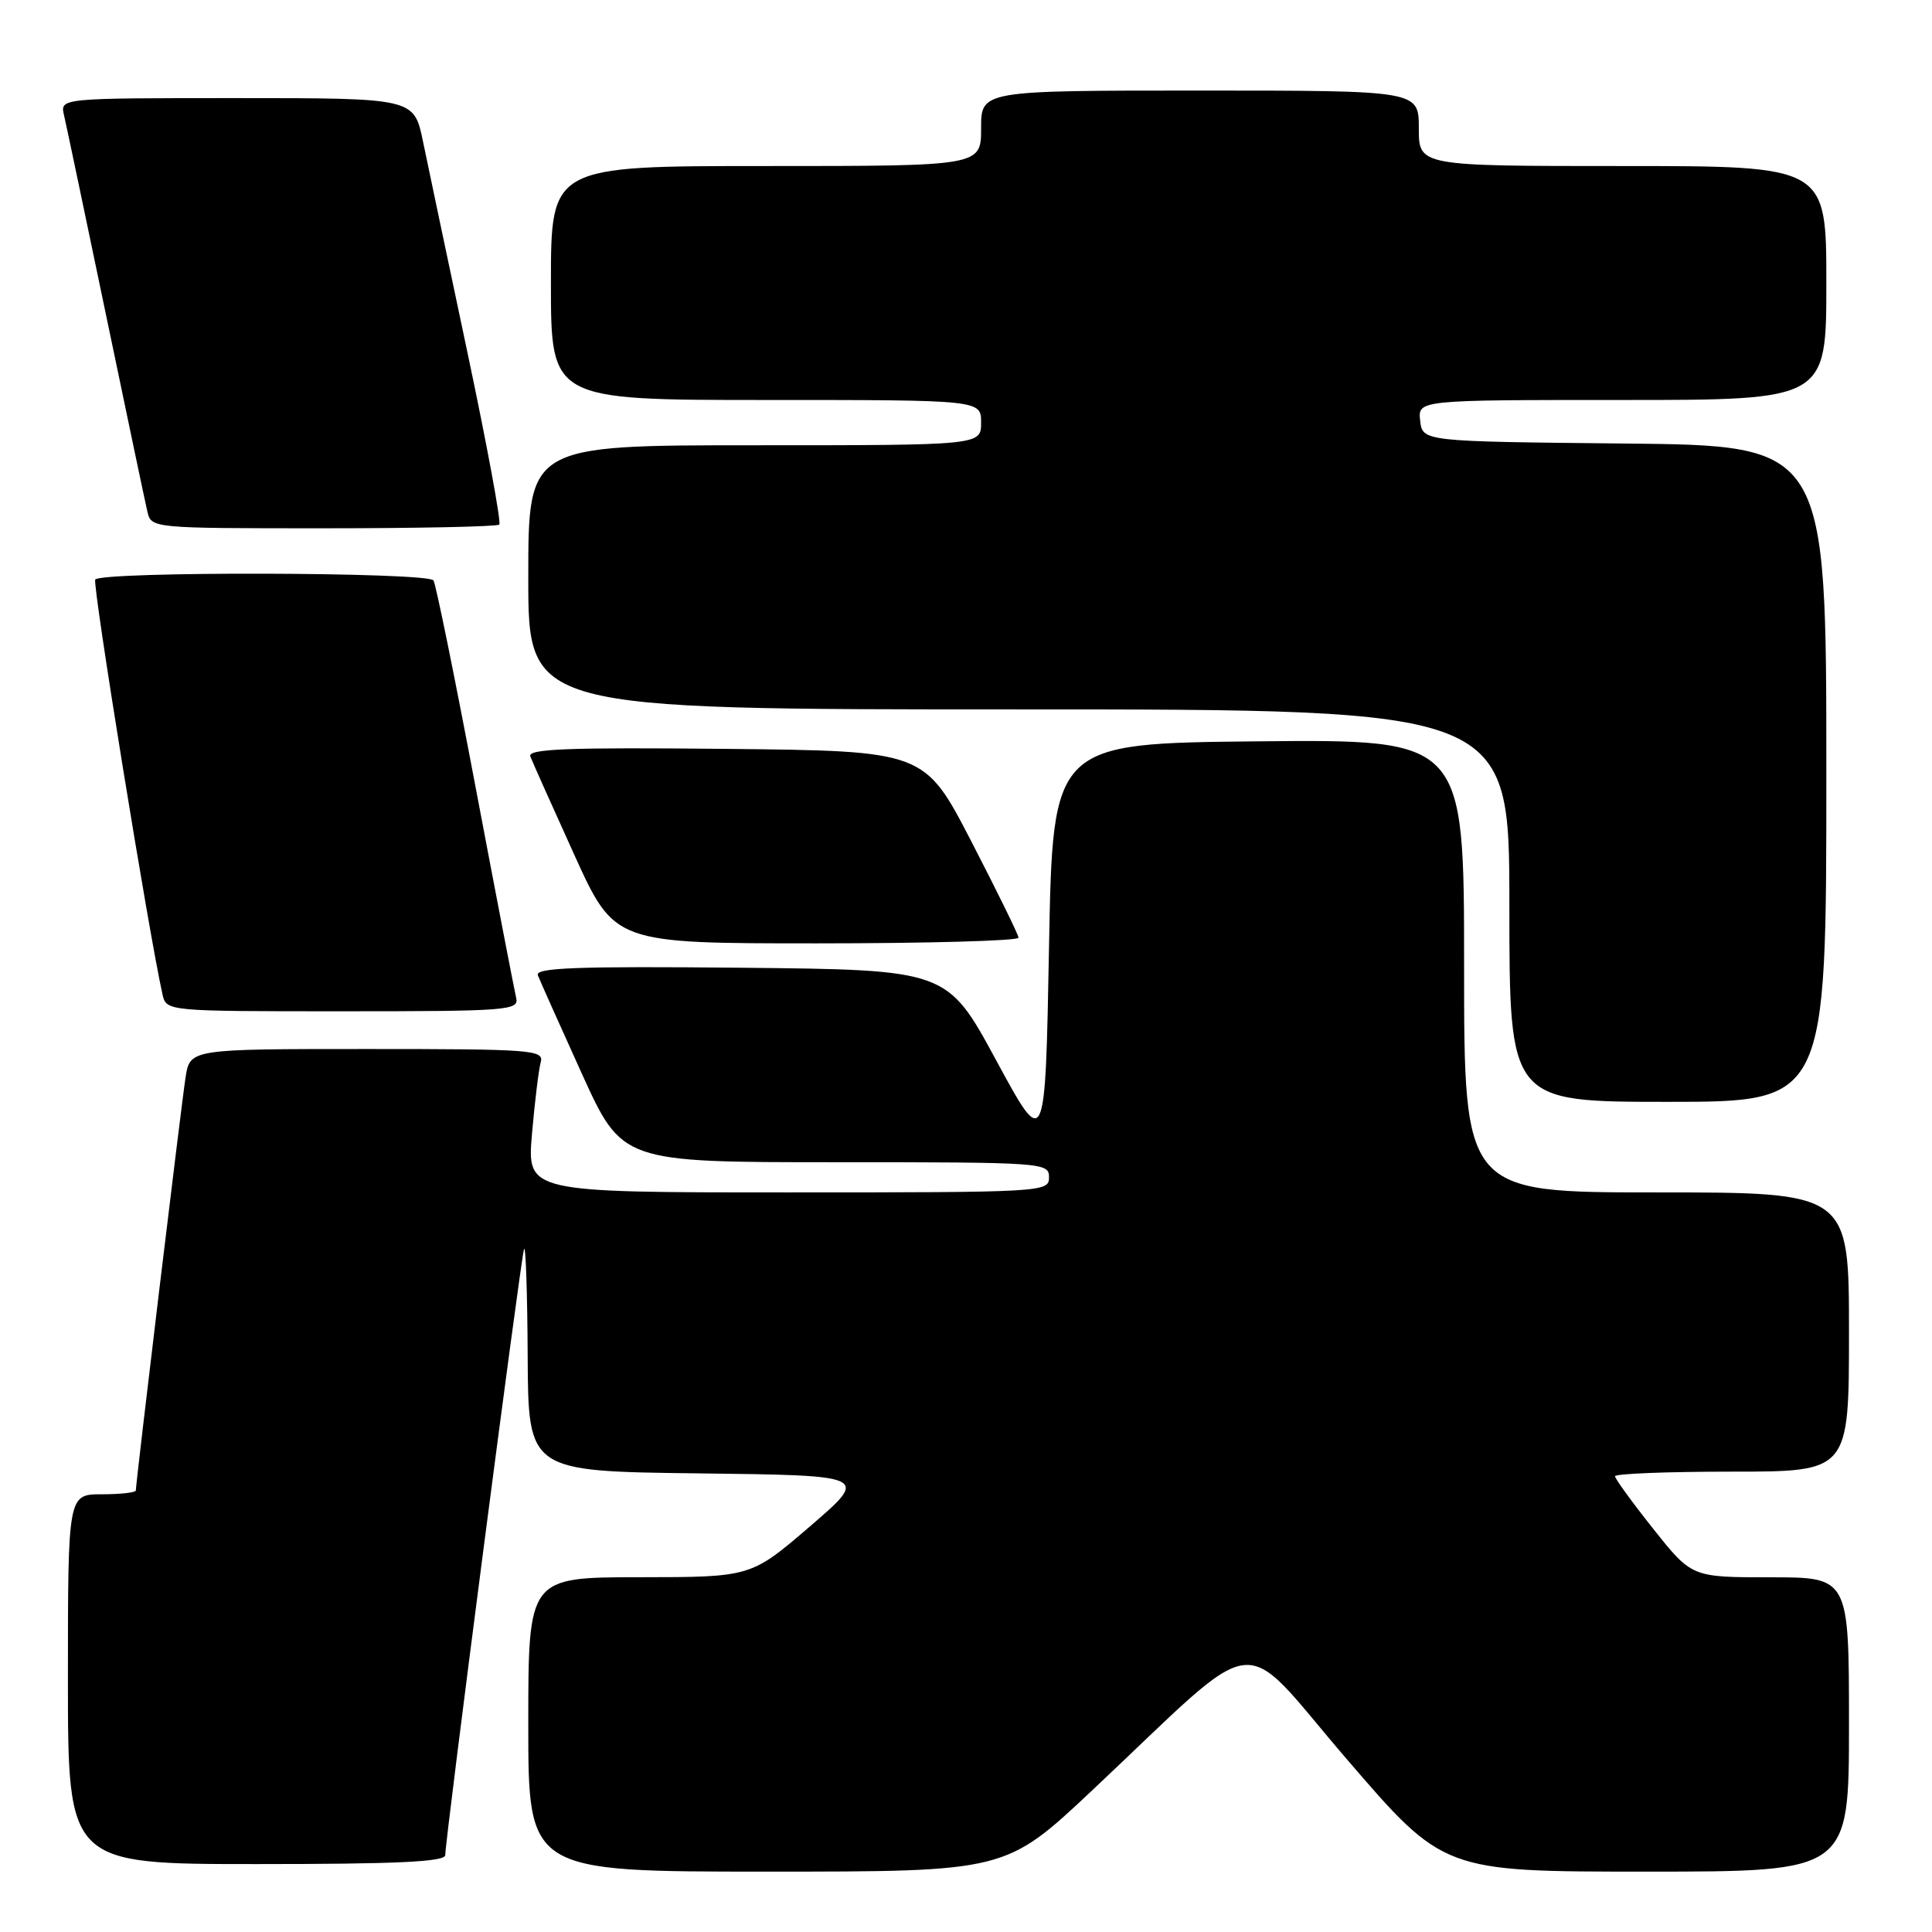 <?xml version="1.0" encoding="UTF-8" standalone="no"?>
<!DOCTYPE svg PUBLIC "-//W3C//DTD SVG 1.1//EN" "http://www.w3.org/Graphics/SVG/1.1/DTD/svg11.dtd" >
<svg xmlns="http://www.w3.org/2000/svg" xmlns:xlink="http://www.w3.org/1999/xlink" version="1.1" viewBox="0 0 256 256">
 <g >
 <path fill="currentColor"
d=" M 144.70 237.25 C 167.76 215.56 163.79 216.05 178.44 233.08 C 191.27 248.00 191.27 248.00 218.14 248.00 C 245.00 248.00 245.00 248.00 245.00 228.50 C 245.00 209.00 245.00 209.00 234.59 209.00 C 224.17 209.00 224.17 209.00 219.09 202.61 C 216.29 199.09 214.00 195.94 214.00 195.61 C 214.00 195.27 220.97 195.00 229.50 195.00 C 245.00 195.00 245.00 195.00 245.00 176.50 C 245.00 158.00 245.00 158.00 219.50 158.00 C 194.00 158.00 194.00 158.00 194.00 127.98 C 194.00 97.97 194.00 97.97 166.75 98.23 C 139.50 98.50 139.50 98.50 139.00 125.50 C 138.50 152.50 138.50 152.50 132.00 140.50 C 125.50 128.50 125.50 128.50 98.14 128.23 C 76.38 128.02 70.87 128.23 71.27 129.23 C 71.54 129.93 74.16 135.79 77.09 142.25 C 82.43 154.00 82.43 154.00 110.71 154.00 C 138.33 154.00 139.00 154.05 139.00 156.00 C 139.00 157.96 138.33 158.00 104.41 158.00 C 69.83 158.00 69.83 158.00 70.49 150.25 C 70.86 145.99 71.38 141.71 71.65 140.75 C 72.10 139.12 70.54 139.00 48.66 139.00 C 25.18 139.00 25.18 139.00 24.59 142.75 C 24.03 146.33 18.00 196.44 18.00 197.49 C 18.00 197.77 15.98 198.00 13.50 198.00 C 9.00 198.00 9.00 198.00 9.00 222.50 C 9.00 247.00 9.00 247.00 34.00 247.00 C 52.62 247.00 59.00 246.70 59.00 245.81 C 59.00 243.69 69.03 166.53 69.44 165.50 C 69.66 164.95 69.88 171.35 69.92 179.73 C 70.00 194.96 70.00 194.96 92.59 195.23 C 115.17 195.50 115.17 195.50 107.34 202.24 C 99.50 208.98 99.50 208.98 84.75 208.99 C 70.00 209.00 70.00 209.00 70.00 228.50 C 70.00 248.00 70.00 248.00 101.63 248.00 C 133.26 248.00 133.26 248.00 144.70 237.25 Z  M 242.00 102.52 C 242.00 59.03 242.00 59.03 215.25 58.77 C 188.50 58.50 188.50 58.50 188.18 55.75 C 187.87 53.00 187.87 53.00 214.93 53.00 C 242.00 53.00 242.00 53.00 242.00 37.50 C 242.00 22.00 242.00 22.00 215.00 22.00 C 188.00 22.00 188.00 22.00 188.00 17.00 C 188.00 12.00 188.00 12.00 159.00 12.00 C 130.00 12.00 130.00 12.00 130.00 17.00 C 130.00 22.00 130.00 22.00 101.50 22.00 C 73.00 22.00 73.00 22.00 73.00 37.50 C 73.00 53.00 73.00 53.00 101.50 53.00 C 130.00 53.00 130.00 53.00 130.00 56.00 C 130.00 59.00 130.00 59.00 100.00 59.00 C 70.00 59.00 70.00 59.00 70.00 76.50 C 70.00 94.00 70.00 94.00 135.00 94.00 C 200.00 94.00 200.00 94.00 200.00 120.00 C 200.00 146.00 200.00 146.00 221.00 146.00 C 242.00 146.00 242.00 146.00 242.00 102.52 Z  M 68.40 132.25 C 68.17 131.29 65.73 118.64 62.99 104.16 C 60.25 89.67 57.75 77.40 57.44 76.91 C 56.75 75.79 13.31 75.69 12.62 76.80 C 12.22 77.45 19.71 123.64 21.53 131.75 C 22.04 134.00 22.04 134.00 45.43 134.00 C 67.19 134.00 68.78 133.88 68.40 132.25 Z  M 134.96 124.25 C 134.94 123.84 132.12 118.10 128.71 111.50 C 122.50 99.50 122.50 99.50 96.14 99.23 C 75.18 99.02 69.87 99.23 70.27 100.23 C 70.54 100.93 73.16 106.79 76.09 113.25 C 81.43 125.00 81.43 125.00 108.21 125.00 C 122.95 125.00 134.98 124.66 134.96 124.25 Z  M 66.16 69.51 C 66.43 69.23 64.54 59.00 61.95 46.76 C 59.36 34.52 56.70 21.91 56.05 18.75 C 54.86 13.00 54.86 13.00 31.41 13.00 C 7.96 13.00 7.96 13.00 8.48 15.25 C 8.77 16.49 11.25 28.30 14.00 41.50 C 16.75 54.70 19.23 66.51 19.52 67.75 C 20.04 70.00 20.04 70.00 42.85 70.00 C 55.40 70.00 65.89 69.78 66.16 69.51 Z "/>
</g>
</svg>